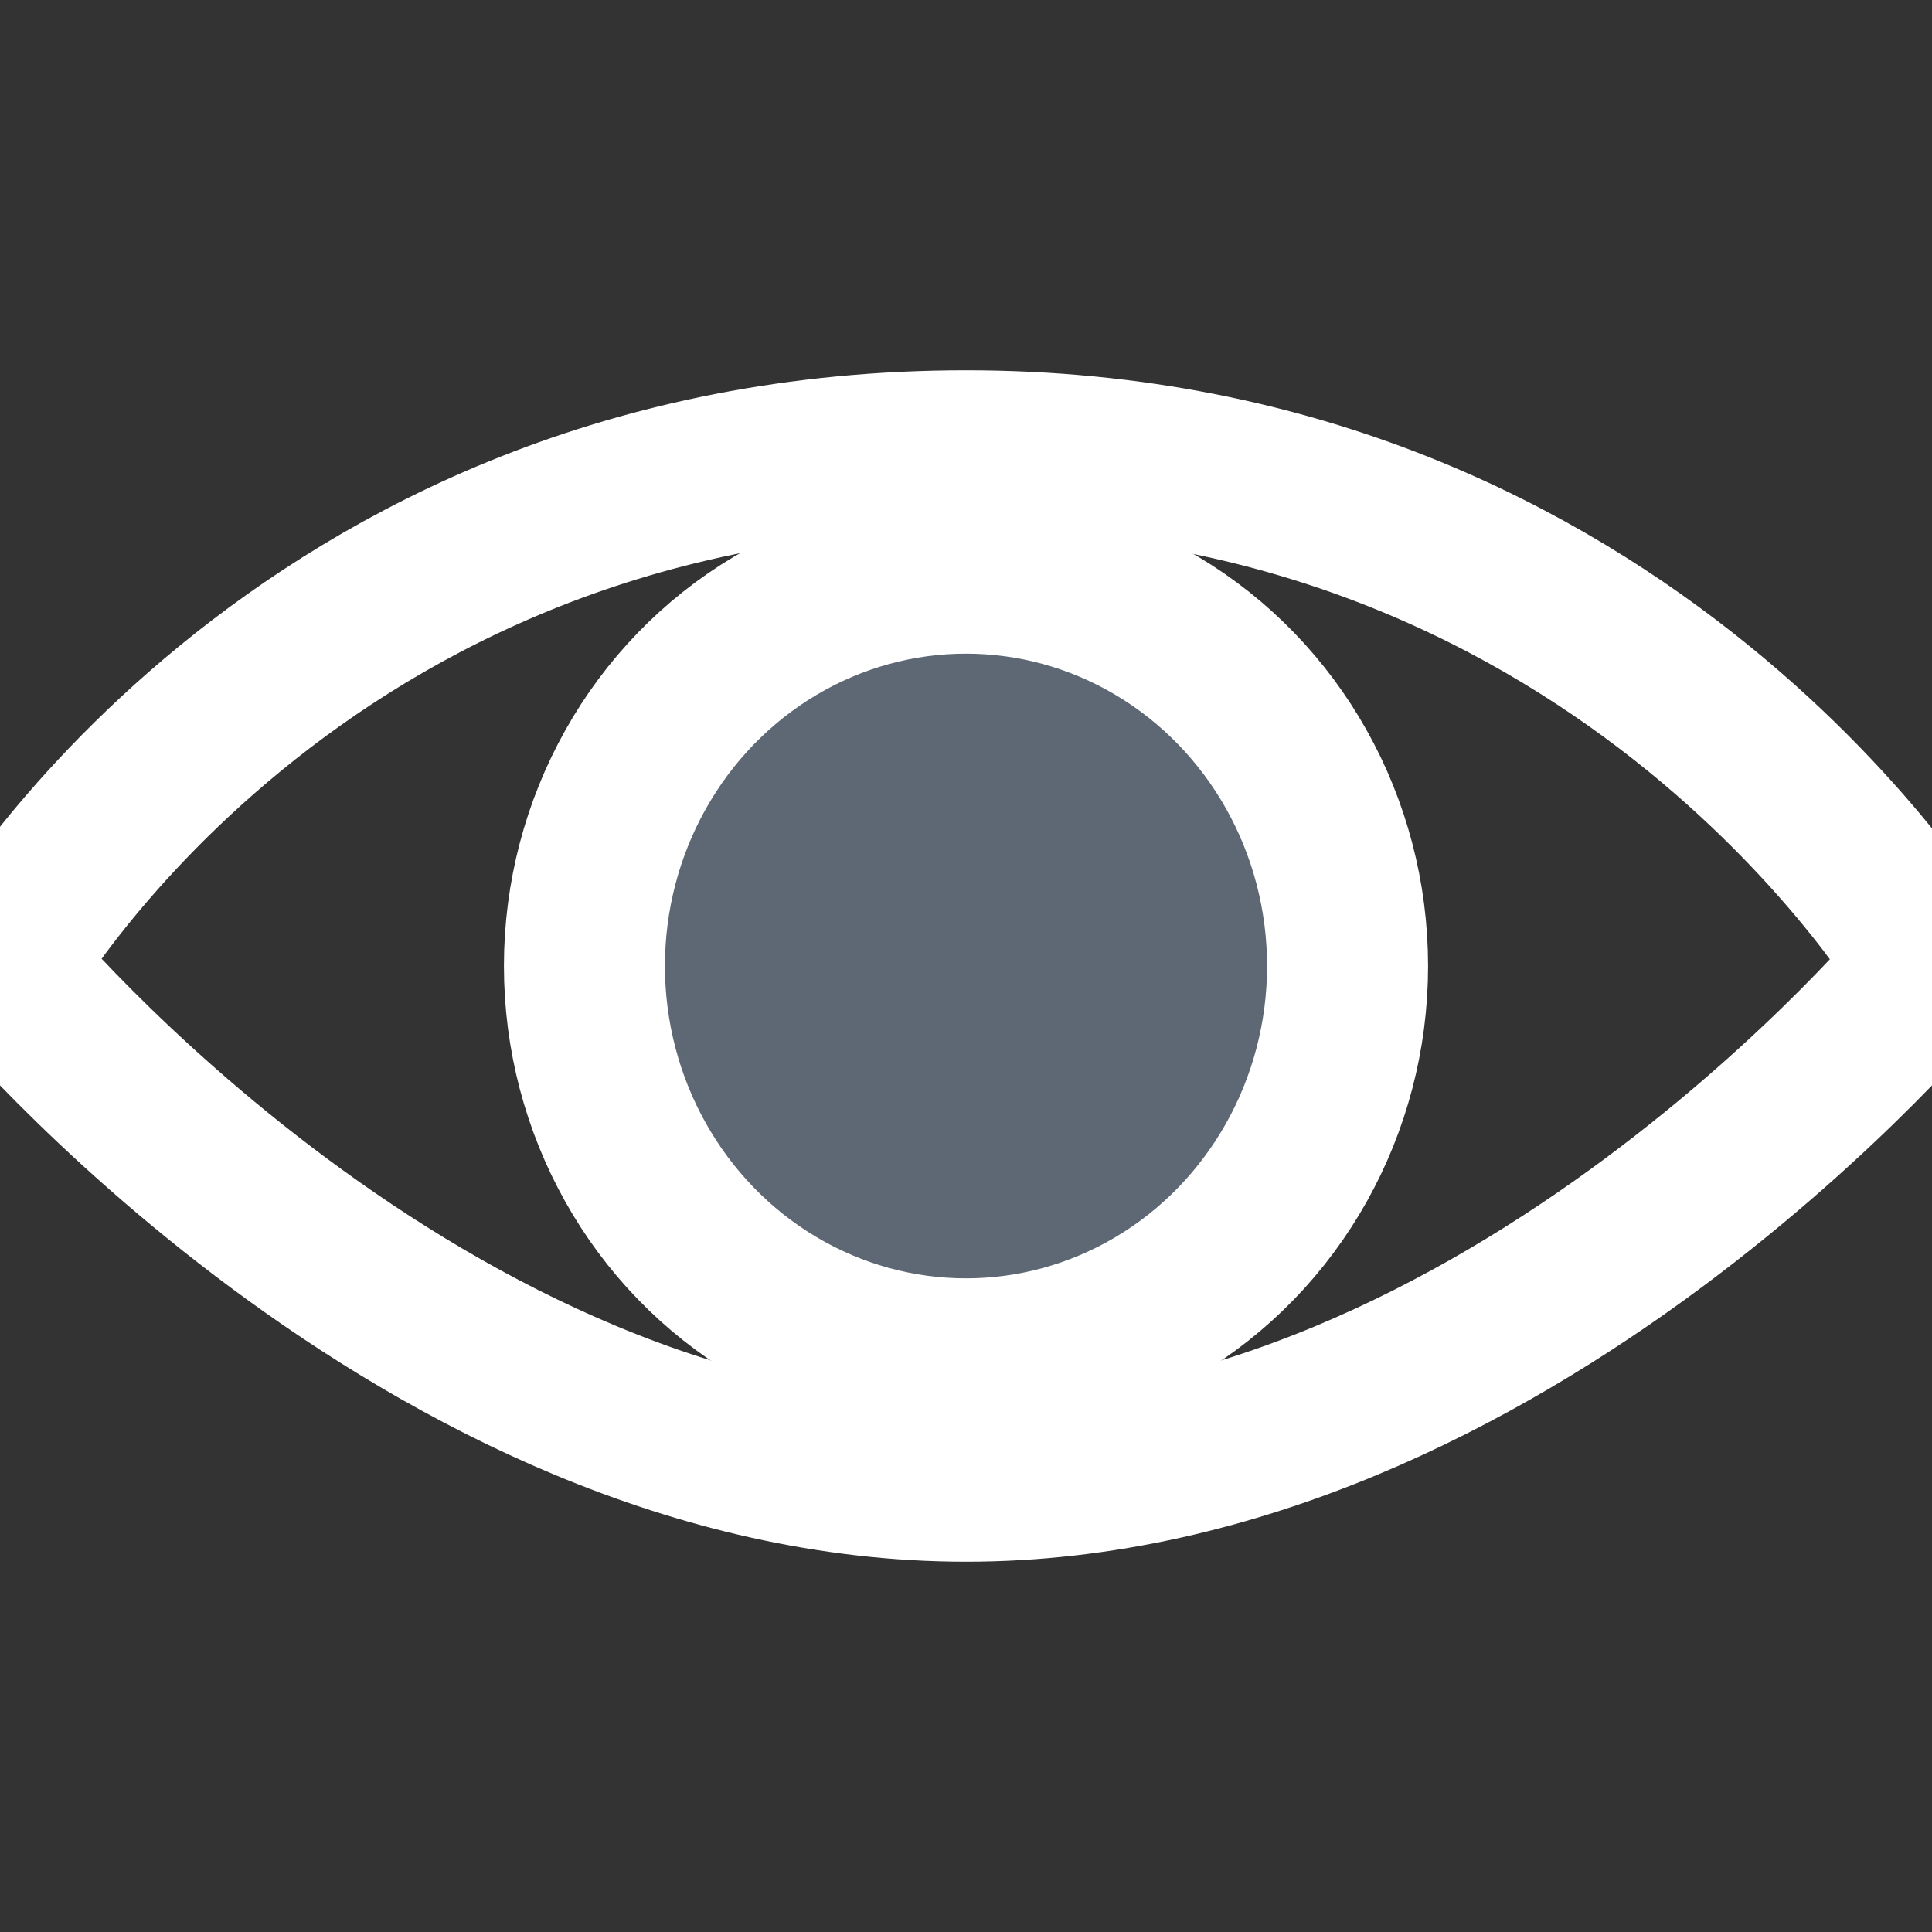 <svg version="1.1" viewBox="0 0 12 12" xmlns="http://www.w3.org/2000/svg">
 <rect x="0" y="0" width="12" height="12" fill="#333333" stroke="none"/>
 <path d="m0 6s1.814-3.2 6-3.2c4.133 0 6 3.2 6 3.2s-2.63 3.2-6 3.2-6-3.2-6-3.2z" fill="none" stroke="#fff"/>
 <ellipse cx="6" cy="6" rx="2.37" ry="2.44" fill="#5d6874" stroke="#fff"/>
</svg>
